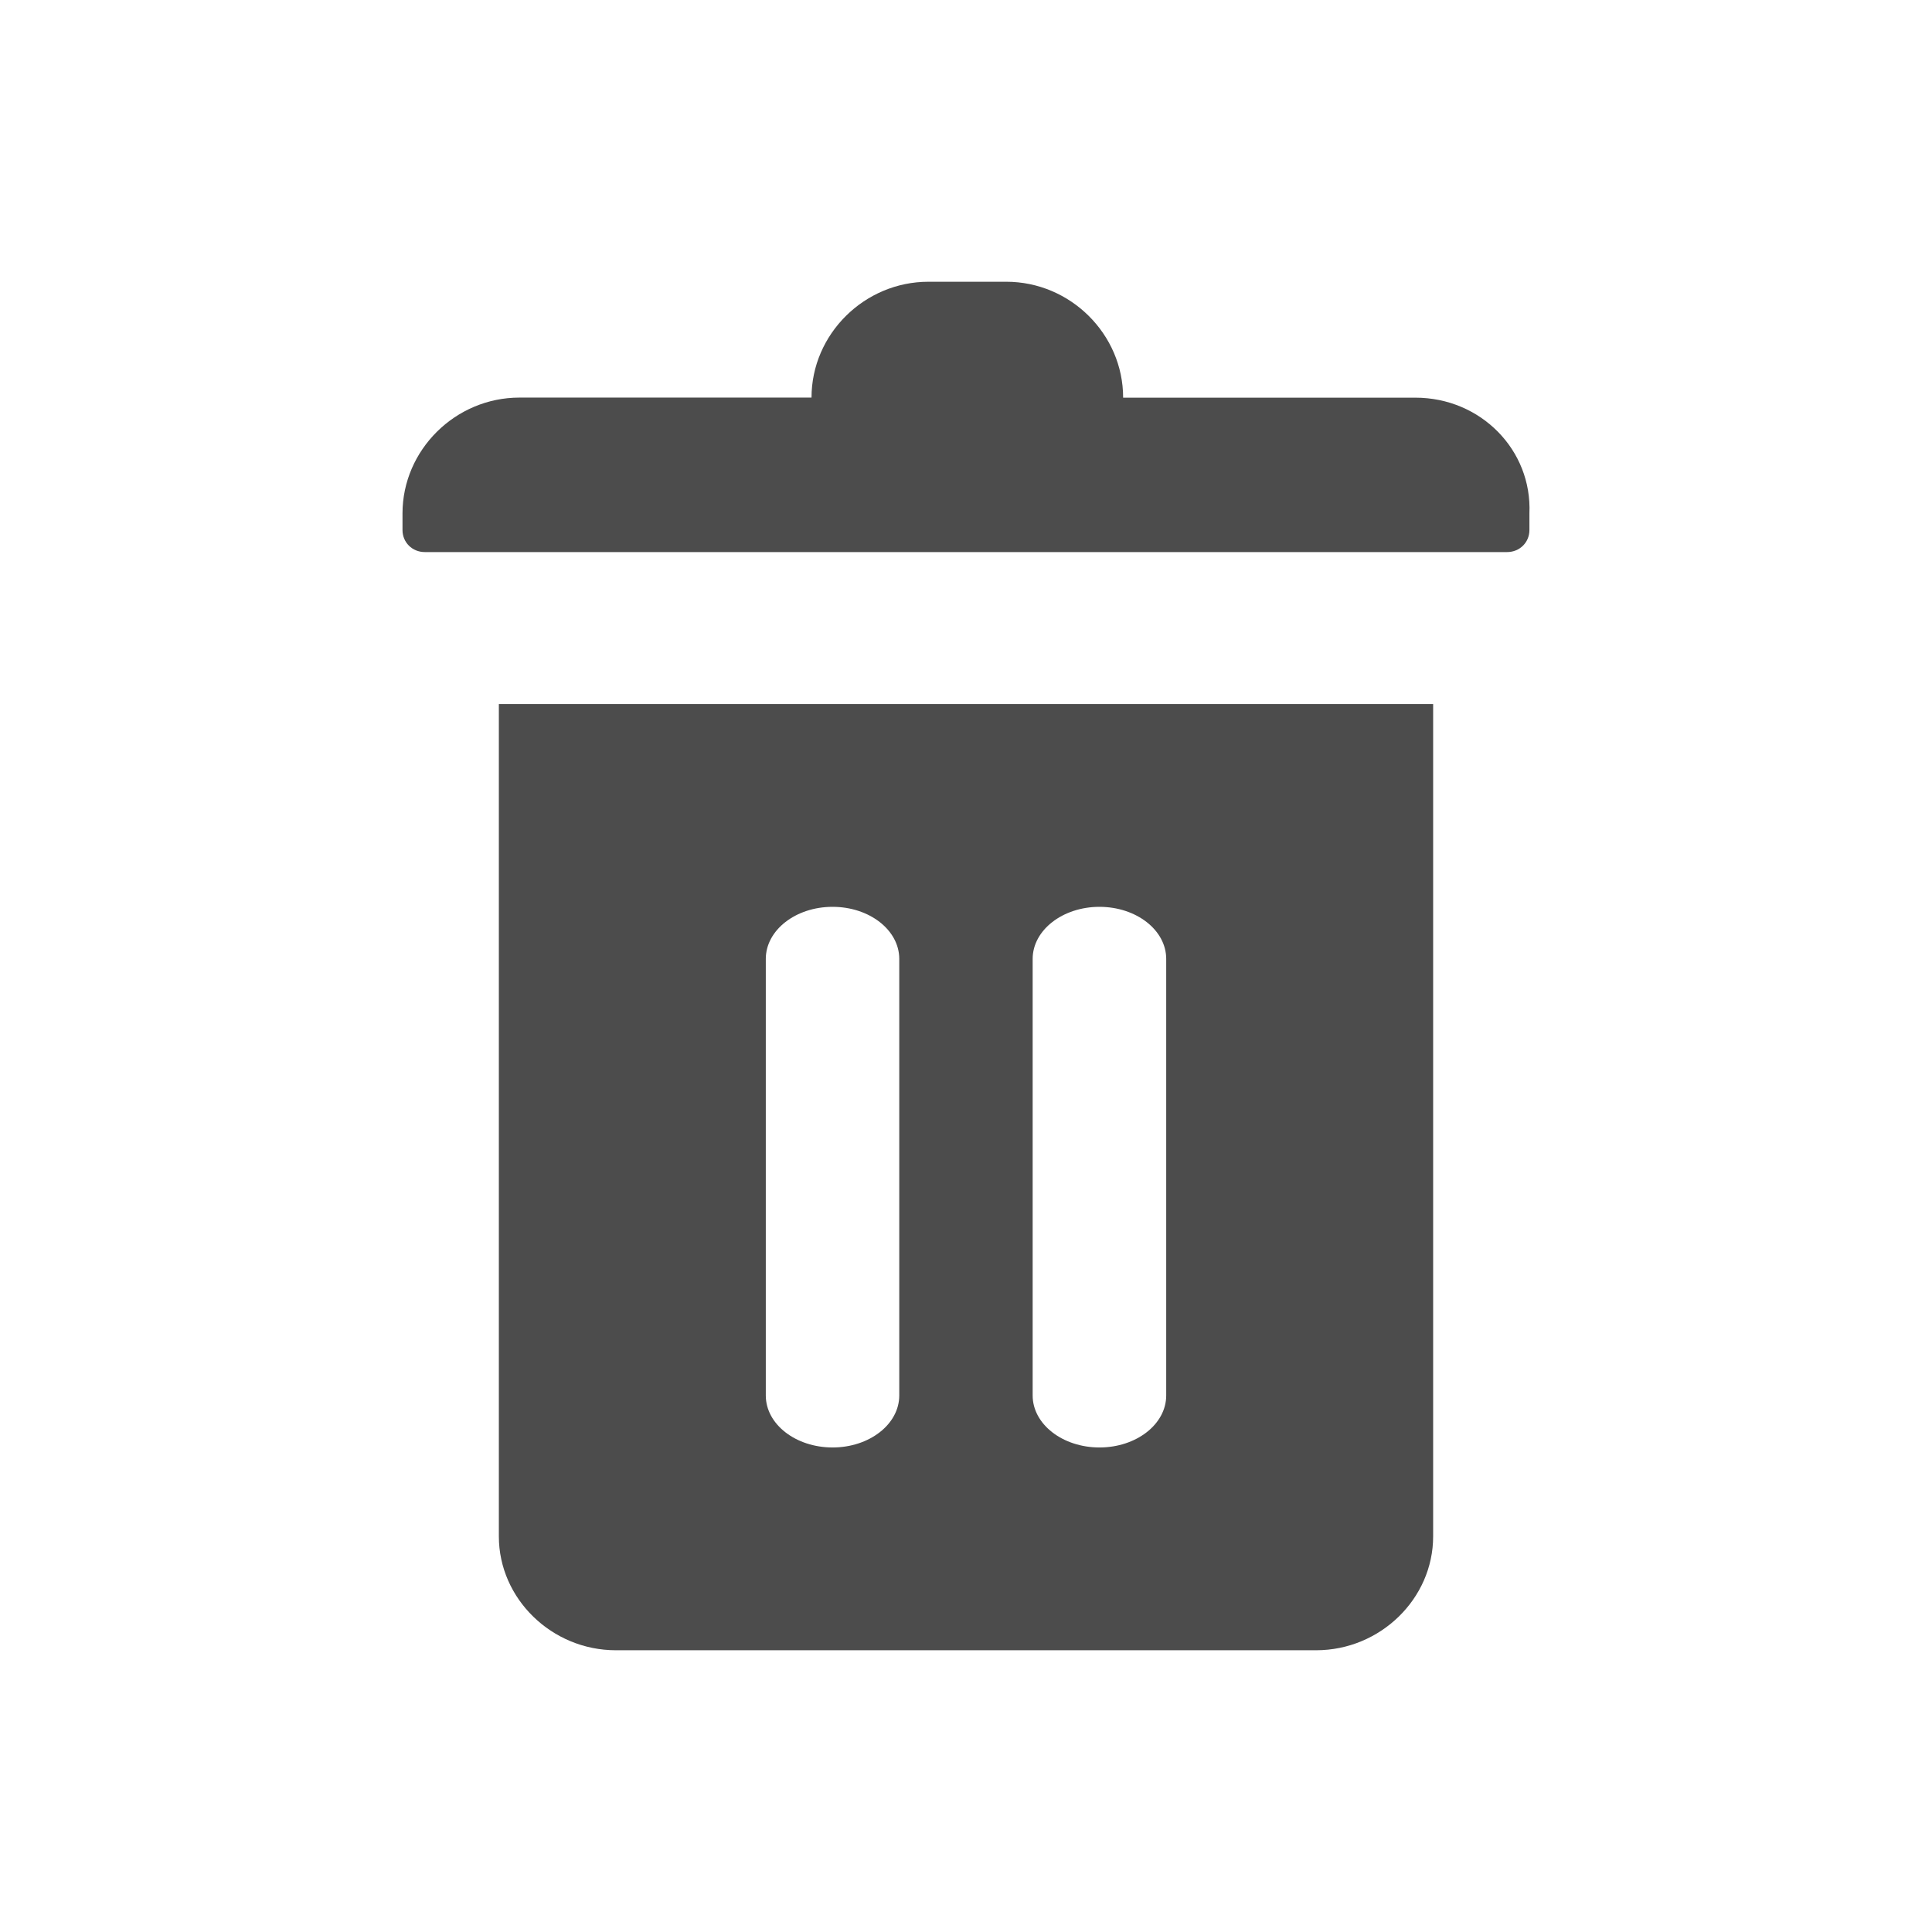 <svg xmlns="http://www.w3.org/2000/svg" width="24" height="24" viewBox="0 0 24 24">
    <path fill-opacity=".7" d="M17.803 8.747v10.339c0 .774-.658 1.414-1.453 1.414h-8.7c-.795 0-1.453-.64-1.453-1.414V8.746h11.606zm-4.145 2.518c-.458 0-.83.29-.83.647v5.423c0 .357.372.646.83.646.458 0 .829-.289.829-.646v-5.423c0-.358-.371-.647-.83-.647zm-3.316 0c-.458 0-.829.29-.829.647v5.423c0 .357.371.646.83.646.457 0 .828-.289.828-.646v-5.423c0-.358-.37-.647-.829-.647zM12.501 3.5c.795 0 1.451.651 1.451 1.44h3.63c.812 0 1.451.65 1.417 1.438v.206c0 .154-.121.274-.277.274H5.277c-.156 0-.277-.12-.277-.274v-.206c0-.788.657-1.439 1.452-1.439h3.629c0-.788.657-1.439 1.452-1.439z"/>
</svg>
